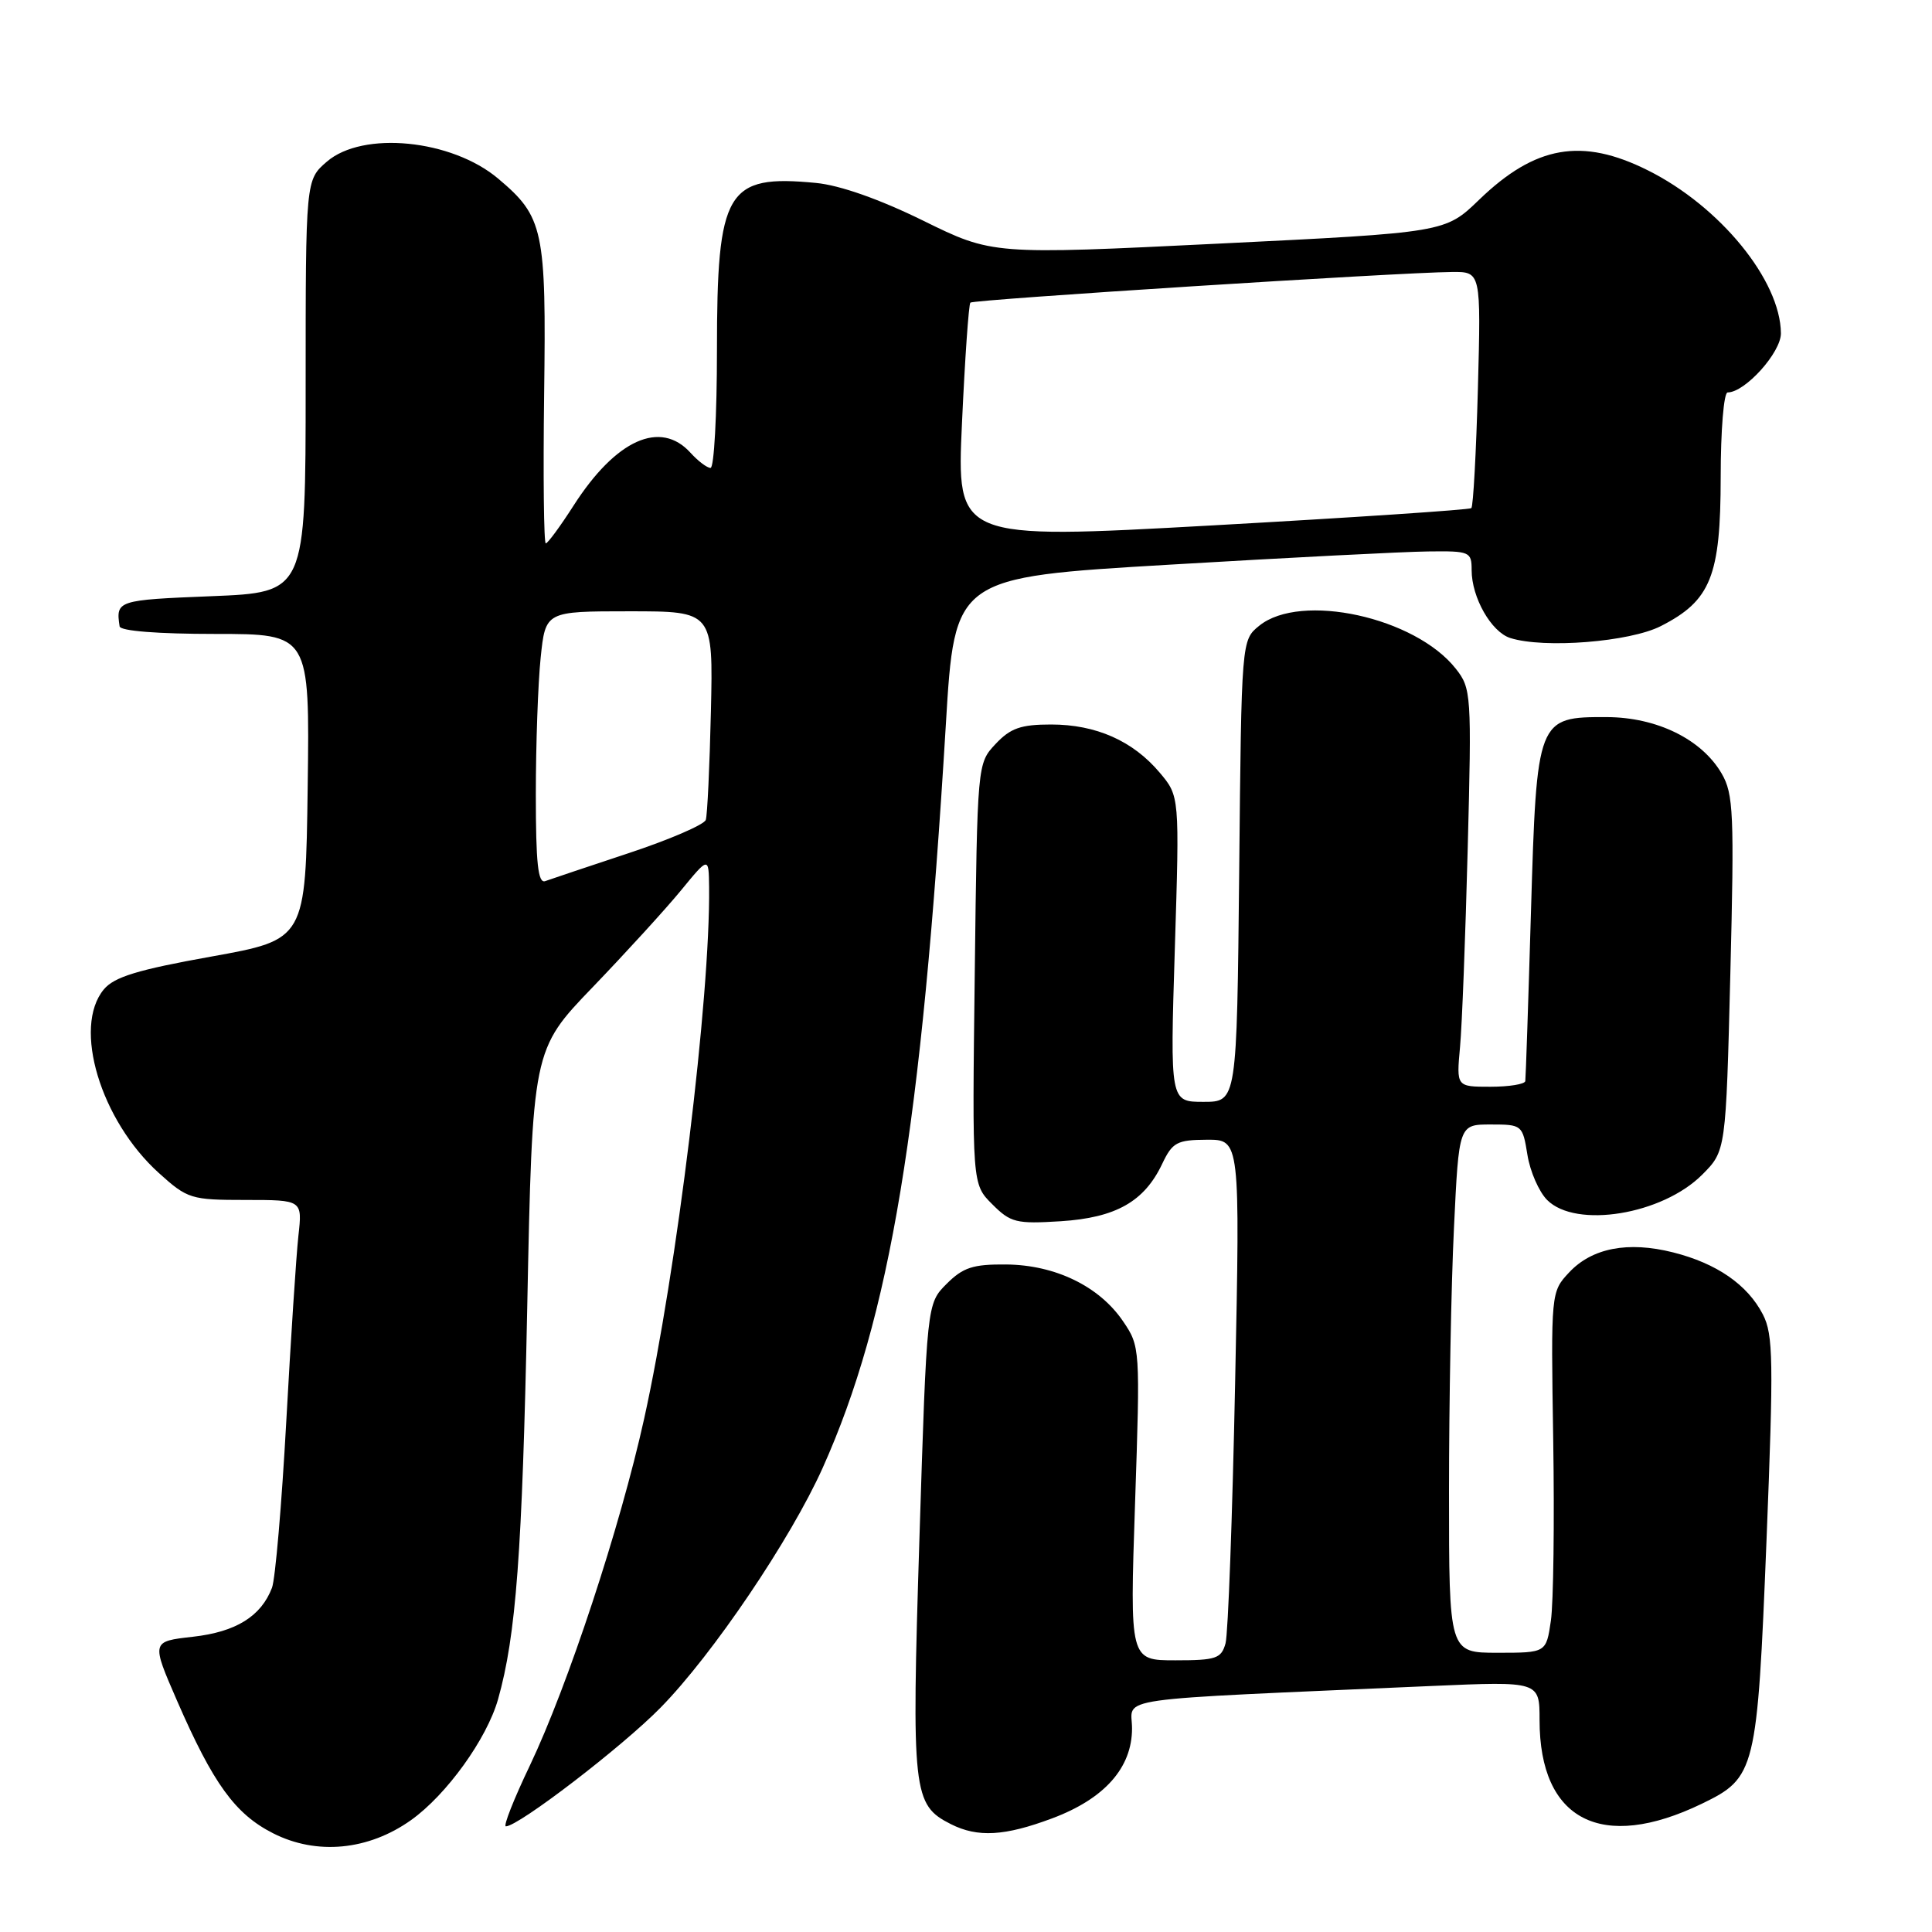 <?xml version="1.0" encoding="UTF-8" standalone="no"?>
<!DOCTYPE svg PUBLIC "-//W3C//DTD SVG 1.1//EN" "http://www.w3.org/Graphics/SVG/1.1/DTD/svg11.dtd" >
<svg xmlns="http://www.w3.org/2000/svg" xmlns:xlink="http://www.w3.org/1999/xlink" version="1.1" viewBox="0 0 256 256">
 <g >
 <path fill="currentColor"
d=" M 54.47 241.17 C 59.17 237.82 64.50 230.42 65.99 225.18 C 68.38 216.74 69.20 205.71 69.86 173.30 C 70.55 139.10 70.55 139.10 78.54 130.80 C 82.93 126.23 88.19 120.47 90.22 118.00 C 93.91 113.50 93.91 113.50 93.96 117.55 C 94.12 132.10 89.68 168.44 85.35 188.00 C 82.17 202.37 75.25 223.35 70.21 233.94 C 68.09 238.37 66.66 242.00 67.03 242.00 C 68.70 242.00 82.47 231.44 87.54 226.26 C 94.45 219.22 104.77 203.94 109.01 194.50 C 117.95 174.57 122.11 149.43 125.33 96.00 C 126.50 76.50 126.50 76.50 155.00 74.82 C 170.68 73.89 186.09 73.10 189.25 73.07 C 194.76 73.00 195.00 73.10 195.00 75.55 C 195.00 79.17 197.60 83.74 200.12 84.54 C 204.60 85.96 215.96 85.06 220.07 82.96 C 226.69 79.59 227.99 76.34 228.00 63.25 C 228.00 57.04 228.41 52.00 228.92 52.00 C 231.23 52.00 236.00 46.70 235.98 44.16 C 235.92 37.15 227.90 27.33 218.35 22.57 C 209.61 18.20 203.44 19.28 196.00 26.46 C 191.50 30.81 191.50 30.81 161.50 32.28 C 131.50 33.75 131.50 33.75 122.31 29.23 C 116.53 26.39 111.28 24.54 108.12 24.24 C 96.24 23.10 95.00 25.19 95.00 46.45 C 95.00 55.00 94.62 62.00 94.15 62.00 C 93.69 62.00 92.50 61.10 91.50 60.00 C 87.51 55.59 81.61 58.25 76.01 66.98 C 74.24 69.74 72.58 72.00 72.32 72.00 C 72.06 72.00 71.96 63.11 72.10 52.25 C 72.39 30.43 72.03 28.73 66.00 23.66 C 59.84 18.47 48.07 17.31 43.31 21.42 C 40.50 23.84 40.50 23.84 40.50 51.17 C 40.50 78.50 40.50 78.50 28.00 79.00 C 15.54 79.50 15.33 79.57 15.85 83.00 C 15.94 83.61 20.94 84.00 28.52 84.00 C 41.04 84.00 41.04 84.00 40.77 104.25 C 40.50 124.50 40.50 124.50 28.00 126.75 C 18.23 128.50 15.12 129.45 13.75 131.11 C 9.61 136.11 13.31 148.44 21.06 155.44 C 24.85 158.86 25.31 159.00 32.54 159.00 C 40.07 159.00 40.07 159.00 39.54 163.75 C 39.25 166.36 38.53 177.45 37.93 188.39 C 37.33 199.33 36.48 209.23 36.04 210.39 C 34.59 214.18 31.26 216.24 25.55 216.88 C 20.04 217.50 20.04 217.50 23.47 225.38 C 28.25 236.35 31.15 240.36 36.17 242.91 C 41.94 245.85 48.81 245.20 54.47 241.17 Z  M 139.42 240.94 C 146.35 238.35 150.00 234.24 150.00 229.03 C 150.00 224.78 146.19 225.32 189.75 223.40 C 204.00 222.78 204.00 222.78 204.00 227.92 C 204.00 241.20 212.21 245.43 225.51 239.00 C 232.64 235.55 232.84 234.70 234.07 204.15 C 235.02 180.29 234.97 176.84 233.59 174.17 C 231.55 170.22 227.46 167.40 221.70 165.95 C 215.71 164.44 210.95 165.36 207.91 168.61 C 205.51 171.18 205.50 171.26 205.81 190.84 C 205.98 201.66 205.84 212.41 205.50 214.75 C 204.88 219.00 204.88 219.00 198.44 219.00 C 192.00 219.00 192.00 219.00 192.00 197.66 C 192.00 185.92 192.29 170.17 192.66 162.66 C 193.31 149.00 193.31 149.00 197.53 149.00 C 201.68 149.00 201.75 149.06 202.39 153.01 C 202.74 155.22 203.92 157.92 205.01 159.01 C 208.82 162.82 220.26 160.95 225.55 155.65 C 228.69 152.50 228.69 152.50 229.28 129.00 C 229.81 107.82 229.70 105.20 228.13 102.50 C 225.49 97.96 219.55 95.04 212.90 95.02 C 203.69 94.99 203.62 95.17 202.86 120.85 C 202.51 132.76 202.17 142.84 202.11 143.25 C 202.05 143.66 199.97 144.00 197.49 144.00 C 192.98 144.00 192.98 144.00 193.46 138.75 C 193.73 135.86 194.18 124.01 194.48 112.40 C 195.01 92.02 194.95 91.21 192.91 88.62 C 187.54 81.78 172.36 78.46 166.86 82.91 C 164.50 84.82 164.50 84.82 164.20 115.41 C 163.89 146.00 163.89 146.00 159.47 146.00 C 155.04 146.00 155.04 146.00 155.67 125.75 C 156.30 105.50 156.30 105.50 153.66 102.37 C 150.12 98.17 145.23 96.00 139.27 96.00 C 135.27 96.00 133.89 96.48 131.92 98.58 C 129.50 101.16 129.50 101.16 129.16 129.03 C 128.81 156.91 128.81 156.91 131.47 159.56 C 133.91 162.01 134.66 162.19 140.56 161.82 C 147.86 161.35 151.63 159.22 154.00 154.21 C 155.35 151.37 155.95 151.04 159.91 151.02 C 164.32 151.00 164.32 151.00 163.66 183.25 C 163.30 200.99 162.73 216.51 162.39 217.75 C 161.83 219.77 161.14 220.00 155.73 220.00 C 149.70 220.00 149.70 220.00 150.40 199.22 C 151.09 178.63 151.08 178.41 148.80 175.06 C 145.66 170.44 139.83 167.61 133.33 167.55 C 128.93 167.51 127.61 167.94 125.43 170.12 C 122.81 172.74 122.81 172.74 121.83 203.83 C 120.77 237.59 120.94 239.15 126.00 241.71 C 129.55 243.50 133.12 243.30 139.42 240.94 Z  M 71.00 105.25 C 71.00 98.68 71.29 90.53 71.64 87.15 C 72.28 81.00 72.28 81.00 83.39 81.00 C 94.50 81.00 94.50 81.00 94.20 94.25 C 94.03 101.54 93.73 108.01 93.52 108.64 C 93.31 109.27 88.72 111.25 83.32 113.04 C 77.92 114.83 72.94 116.50 72.25 116.75 C 71.29 117.11 71.00 114.40 71.00 105.25 Z  M 127.47 56.00 C 127.86 47.48 128.36 40.32 128.58 40.10 C 128.98 39.69 185.32 36.10 192.37 36.04 C 196.24 36.00 196.24 36.00 195.83 51.46 C 195.60 59.96 195.21 67.10 194.96 67.33 C 194.71 67.55 179.26 68.58 160.63 69.62 C 126.75 71.50 126.75 71.50 127.47 56.00 Z "/>
</g>
</svg>